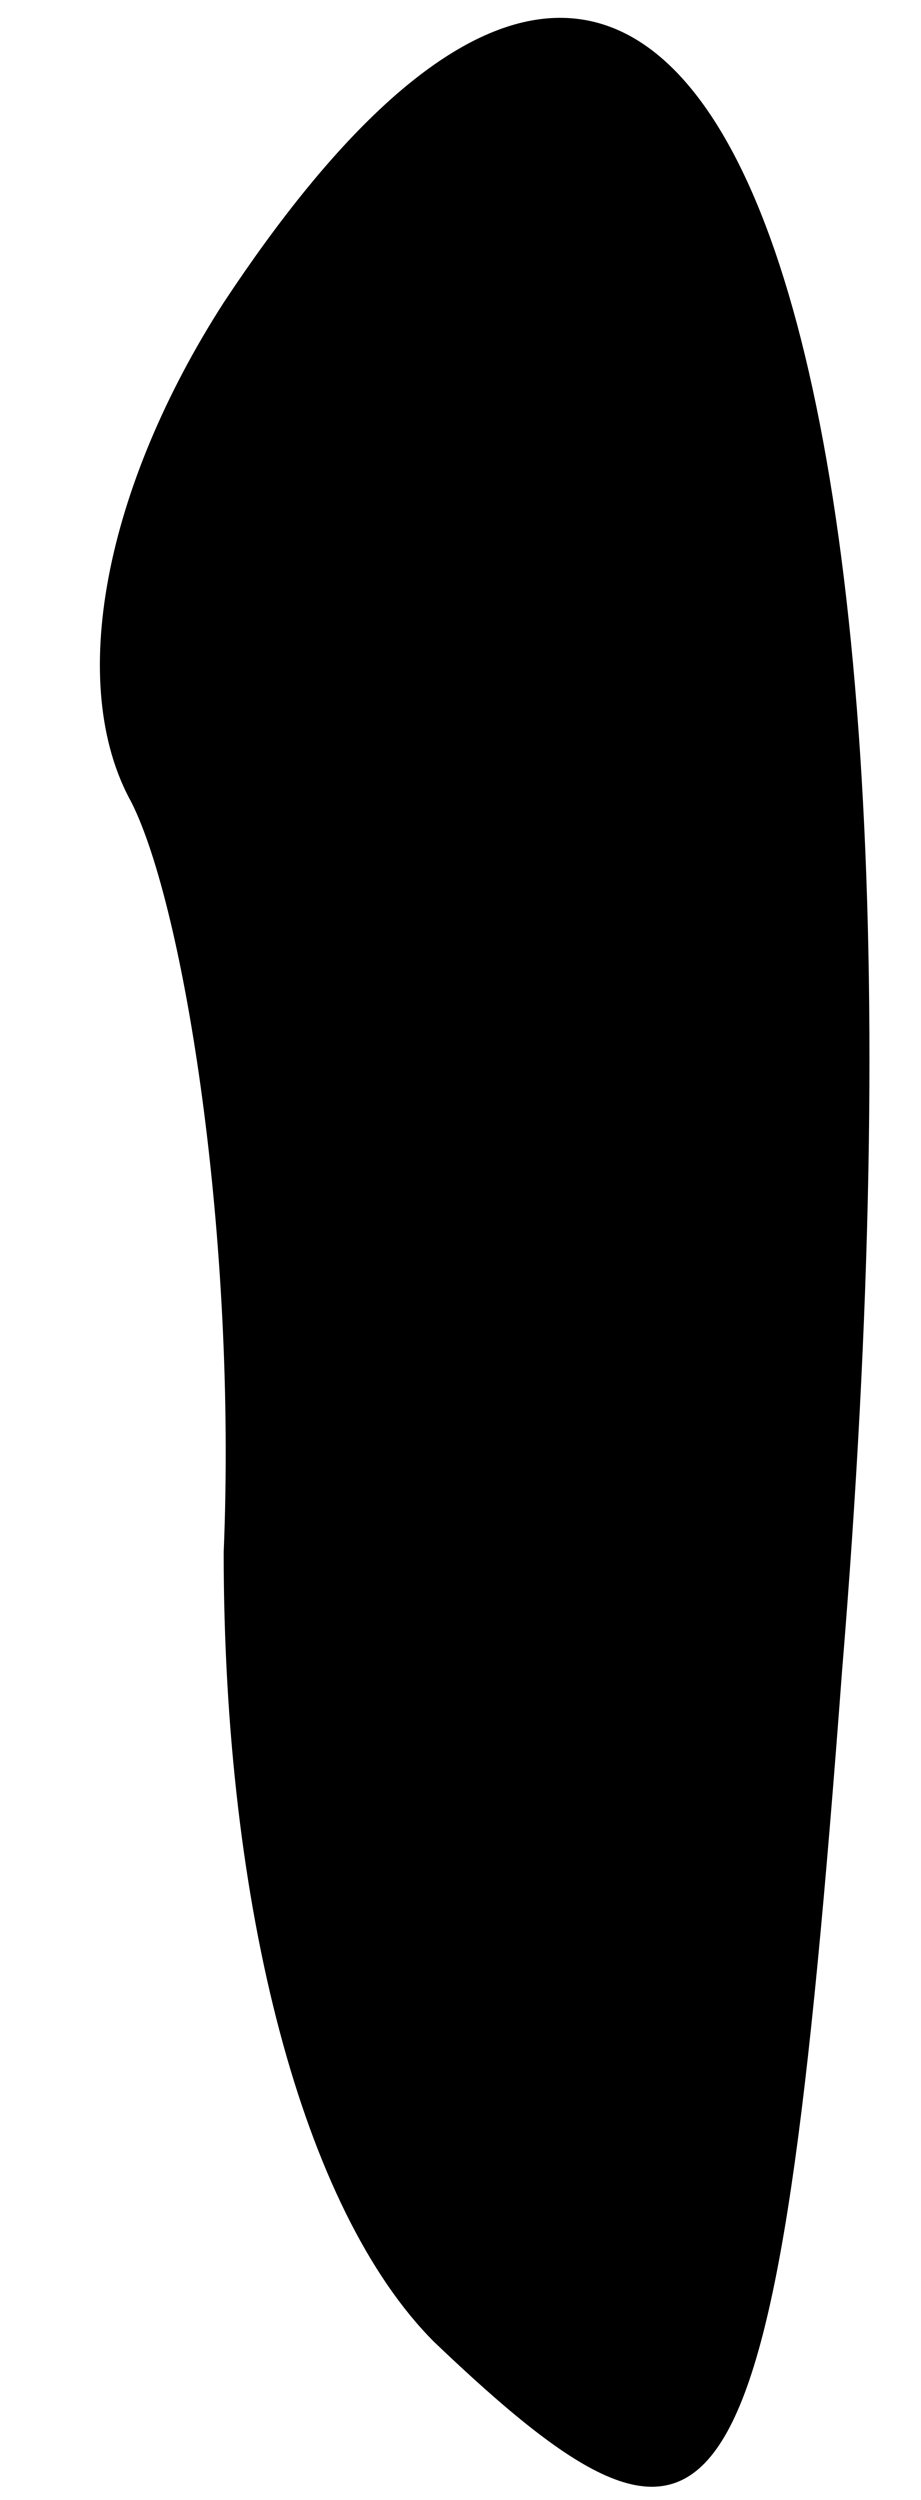 <?xml version="1.0" standalone="no"?>
<!DOCTYPE svg PUBLIC "-//W3C//DTD SVG 20010904//EN"
 "http://www.w3.org/TR/2001/REC-SVG-20010904/DTD/svg10.dtd">
<svg version="1.0" xmlns="http://www.w3.org/2000/svg"
 width="7pt" height="19pt" viewBox="0 0 7 19"
 preserveAspectRatio="xMidYMid meet">
<g transform="translate(0,19) scale(0.1,-0.1)"
fill="#000000" stroke="none">
<path fill="#000000" stroke="none" d="M17 167 c-9 -14 -12 -29 -7 -38 4 -8 8
-33 7 -57 0 -27 6 -50 16 -60 22 -21 26 -16 31 51 9 109 -12 157 -47 104z"/>
</g>
</svg>
